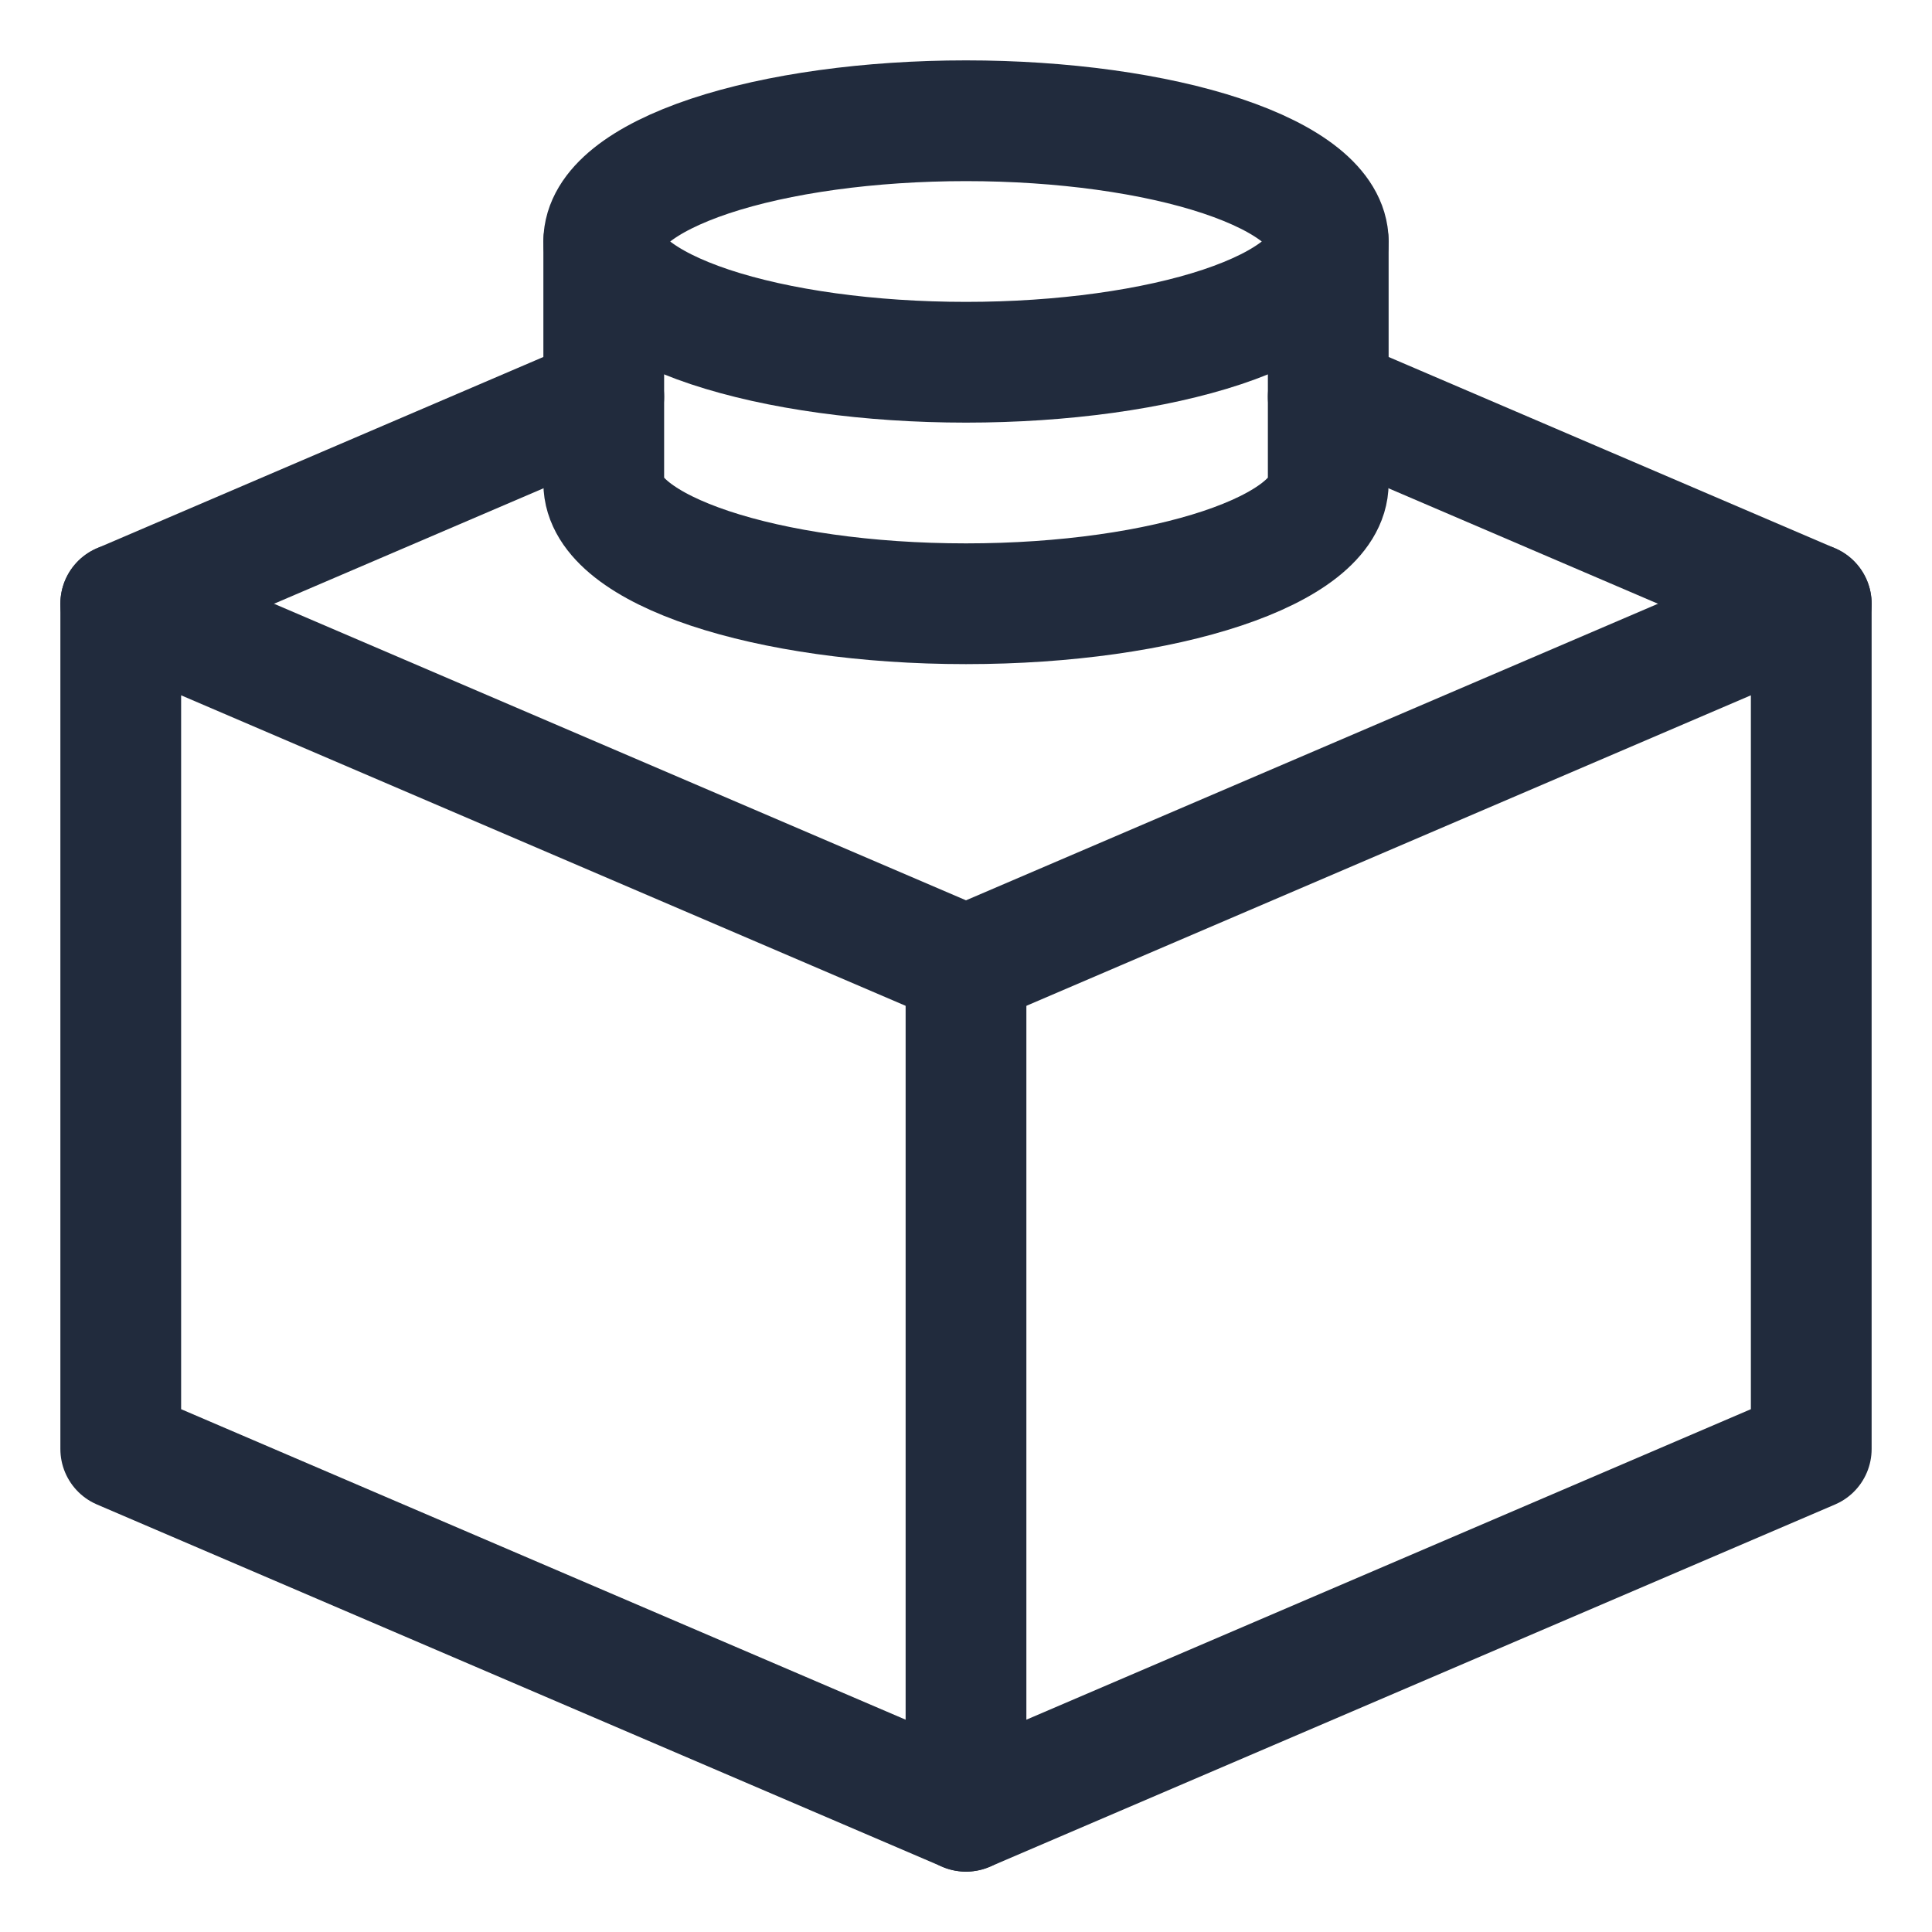 <svg width="24" height="24" viewBox="0 0 24 24" fill="none" xmlns="http://www.w3.org/2000/svg">
<path d="M22.5 7.5V18L12 22.5L1.5 18V7.5L12 12L22.5 7.5Z" stroke="#212B3D" stroke-width="1.5" stroke-linecap="round" stroke-linejoin="round"/>
<path d="M12 22.5V12" stroke="#212B3D" stroke-width="1.5" stroke-linecap="round" stroke-linejoin="round"/>
<path d="M7.5 4.929L1.5 7.5" stroke="#212B3D" stroke-width="1.5" stroke-linecap="round" stroke-linejoin="round"/>
<path d="M16.5 4.929L22.5 7.5" stroke="#212B3D" stroke-width="1.5" stroke-linecap="round" stroke-linejoin="round"/>
<path d="M7.5 3C7.5 3.398 7.974 3.779 8.818 4.061C9.662 4.342 10.806 4.5 12 4.5C13.194 4.5 14.338 4.342 15.182 4.061C16.026 3.779 16.5 3.398 16.5 3C16.5 2.602 16.026 2.221 15.182 1.939C14.338 1.658 13.194 1.5 12 1.5C10.806 1.5 9.662 1.658 8.818 1.939C7.974 2.221 7.5 2.602 7.5 3V3Z" stroke="#212B3D" stroke-width="1.5" stroke-linecap="round" stroke-linejoin="round"/>
<path d="M7.5 3V6C7.5 6.828 9.515 7.5 12 7.5C14.485 7.5 16.5 6.828 16.5 6V3" stroke="#212B3D" stroke-width="1.5" stroke-linecap="round" stroke-linejoin="round"/>
</svg>
